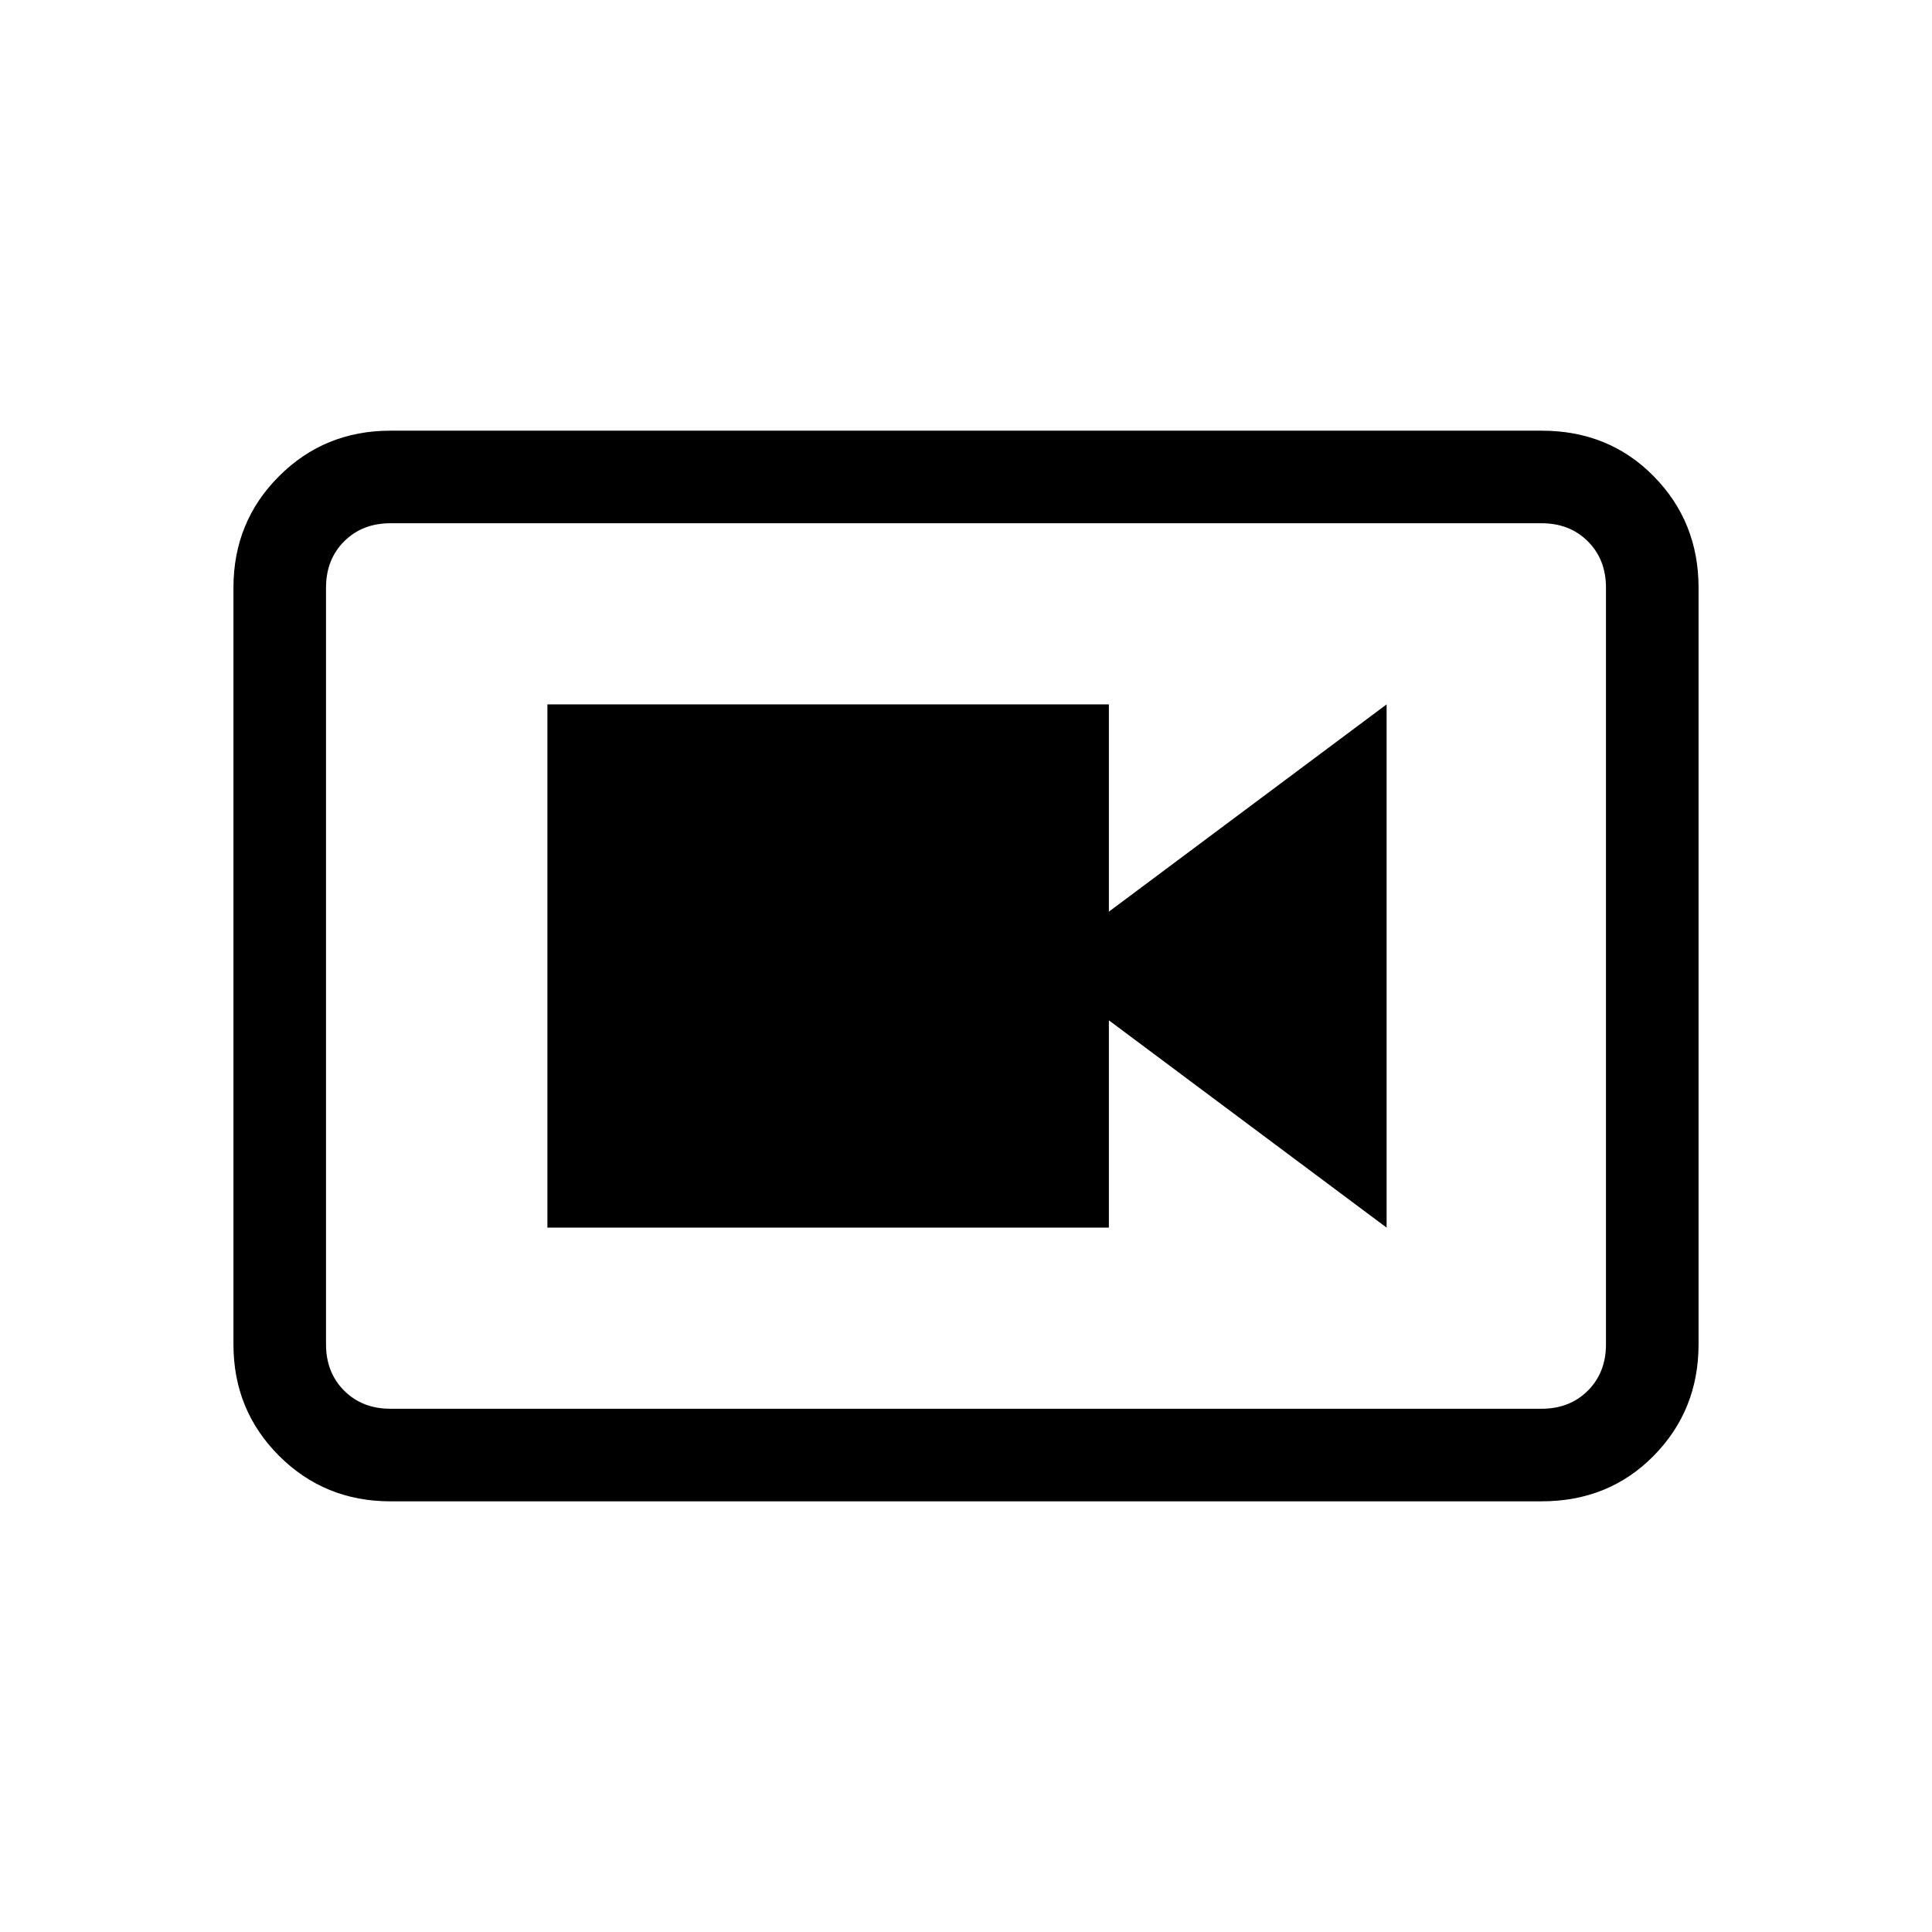<svg xmlns="http://www.w3.org/2000/svg" height="20" viewBox="0 -960 960 960" width="20"><path d="M272-350h279v-103l138 103v-260L551-507v-103H272v260Zm-78 136q-32.725 0-55.363-22.637Q116-259.275 116-292v-376q0-32.725 22.637-55.362Q161.275-746 194-746h572q33.425 0 55.713 22.638Q844-700.725 844-668v376q0 32.725-22.287 55.363Q799.425-214 766-214H194Zm0-46h572q14 0 23-9t9-23v-376q0-14-9-23t-23-9H194q-14 0-23 9t-9 23v376q0 14 9 23t23 9Zm-32-440v440-440Z"/></svg>